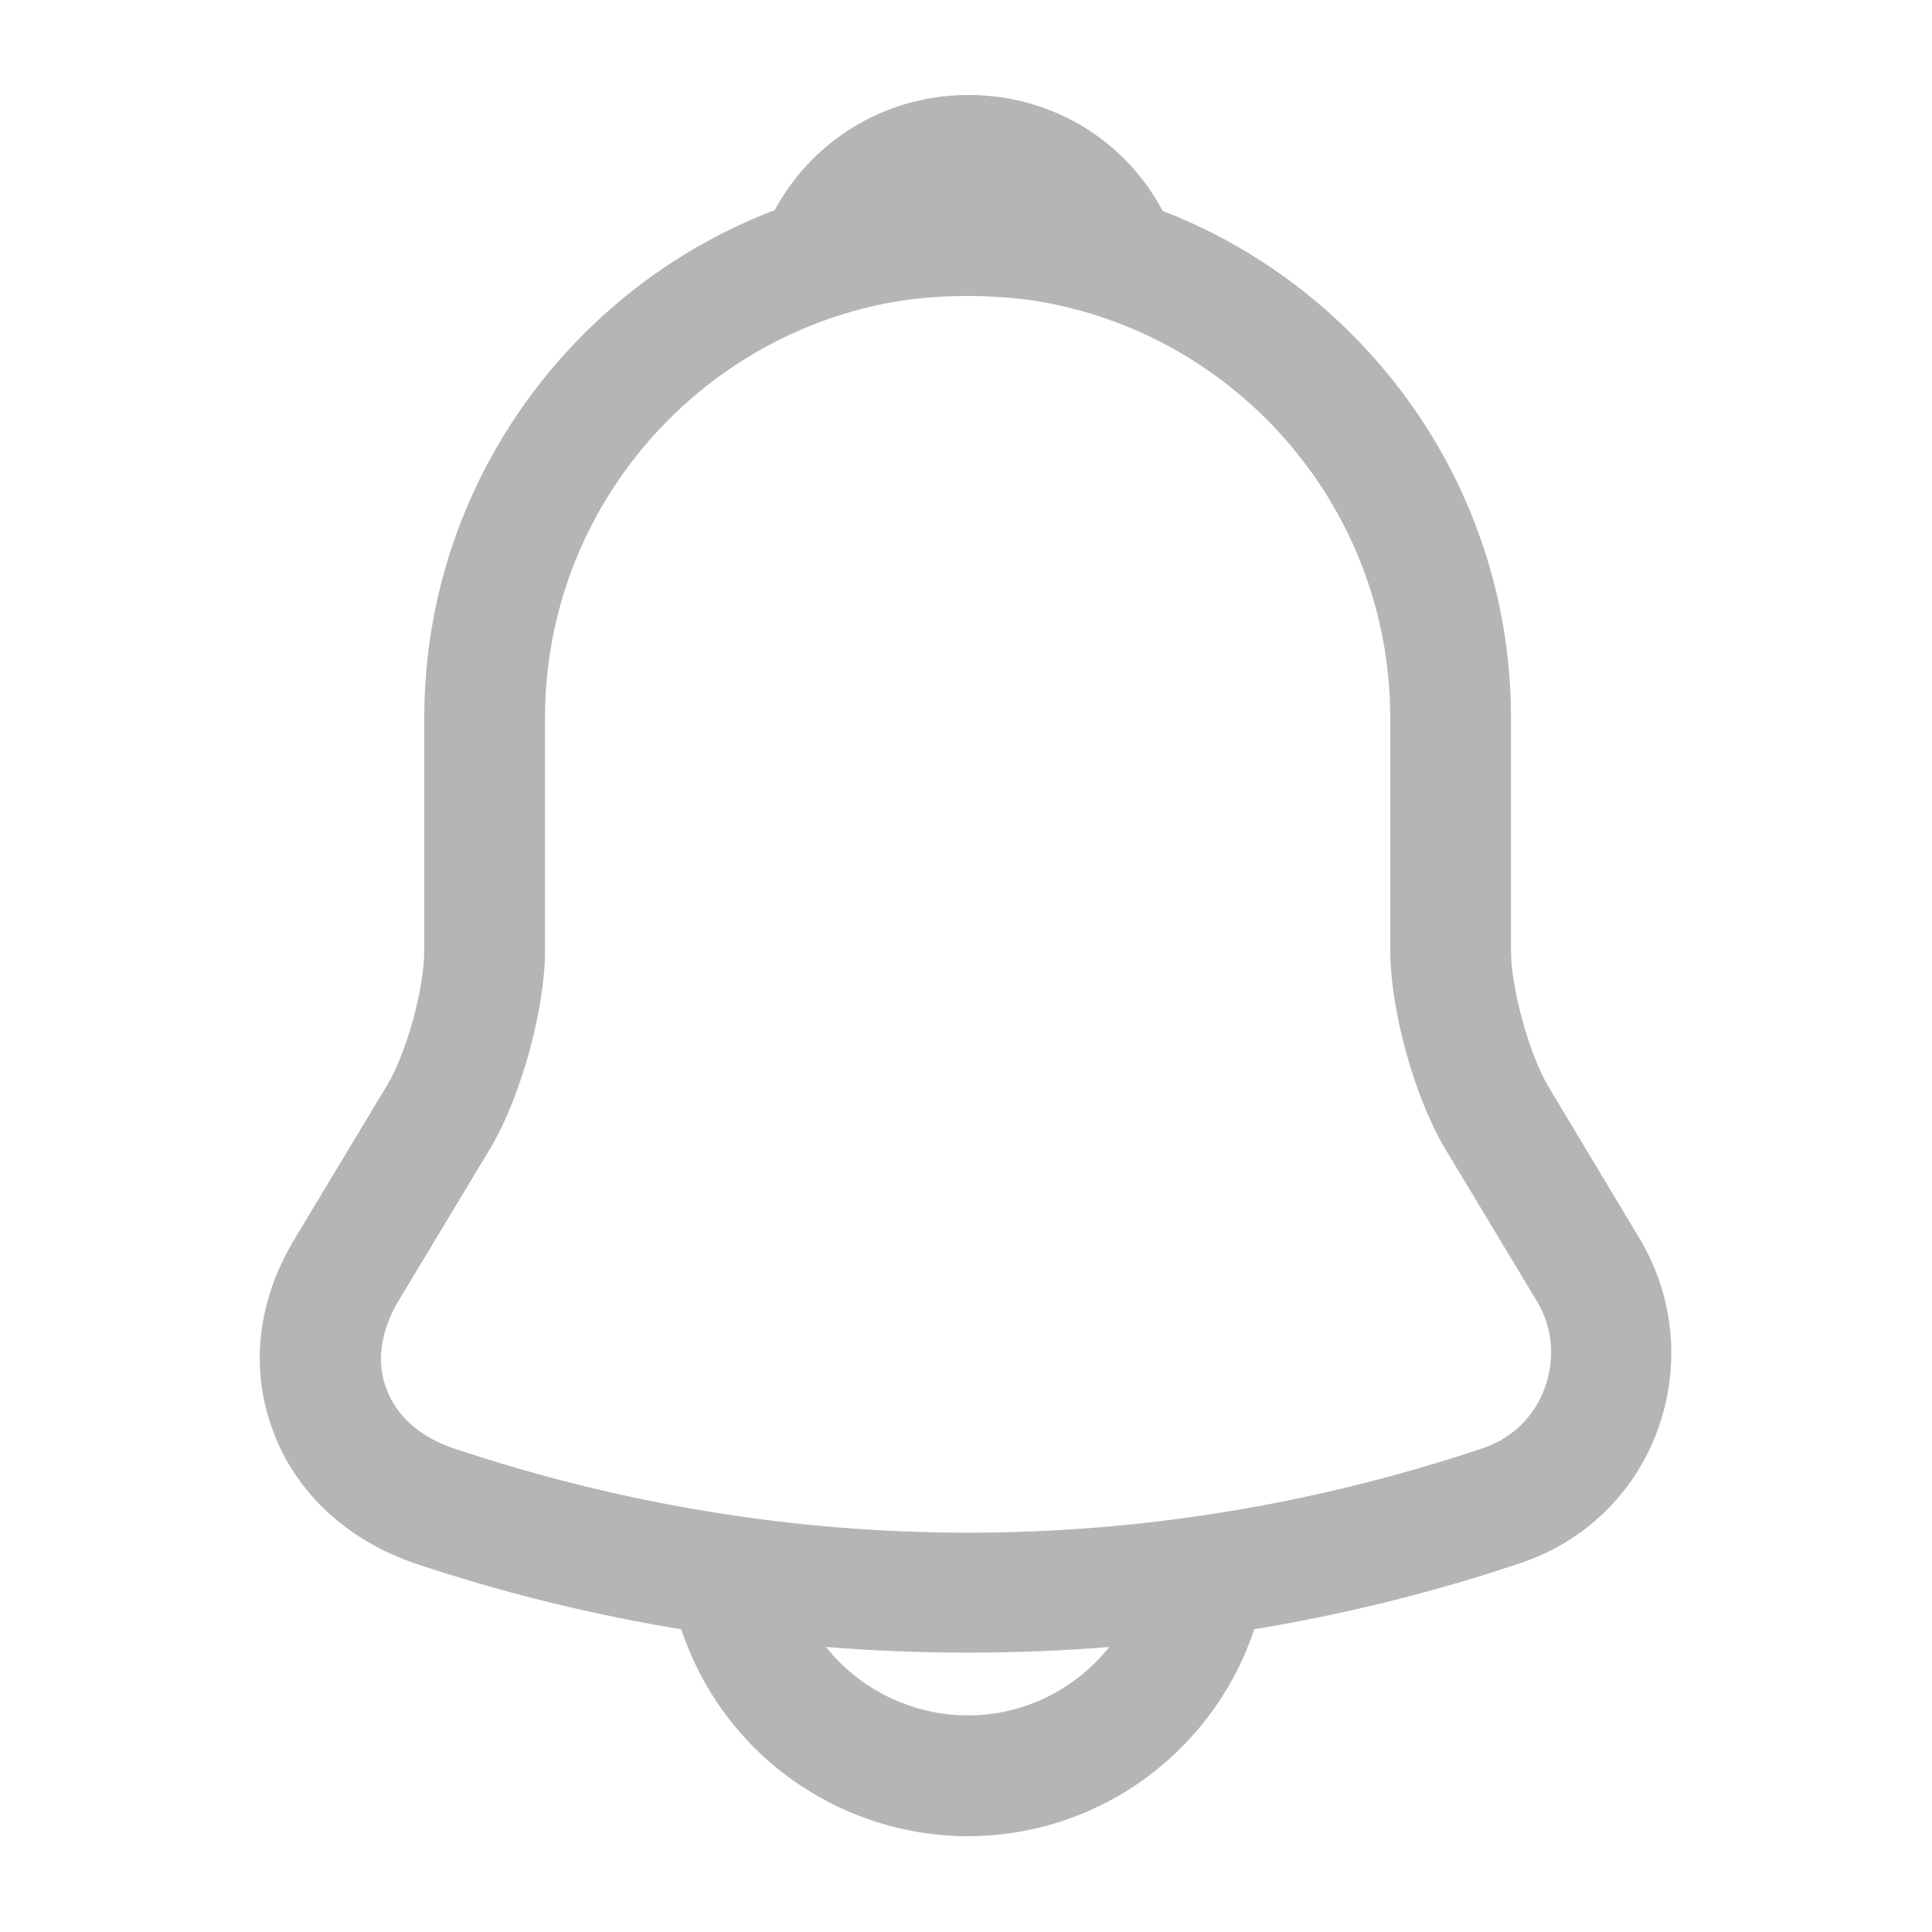 <svg width="32" height="32" viewBox="0 0 32 32" fill="none" xmlns="http://www.w3.org/2000/svg">
<path d="M16.027 27.373C12.92 27.373 9.813 26.88 6.867 25.893C5.747 25.507 4.893 24.72 4.52 23.693C4.133 22.667 4.267 21.533 4.88 20.52L6.413 17.973C6.733 17.44 7.027 16.373 7.027 15.747V11.893C7.027 6.933 11.067 2.893 16.027 2.893C20.987 2.893 25.027 6.933 25.027 11.893V15.747C25.027 16.36 25.32 17.44 25.64 17.987L27.16 20.52C27.733 21.48 27.84 22.64 27.453 23.693C27.067 24.747 26.227 25.547 25.173 25.893C22.24 26.88 19.133 27.373 16.027 27.373ZM16.027 4.893C12.173 4.893 9.027 8.027 9.027 11.893V15.747C9.027 16.72 8.627 18.16 8.133 19L6.6 21.547C6.307 22.04 6.227 22.56 6.4 23C6.56 23.453 6.96 23.8 7.507 23.987C13.08 25.853 18.987 25.853 24.56 23.987C25.04 23.827 25.413 23.467 25.587 22.987C25.76 22.507 25.72 21.987 25.453 21.547L23.92 19C23.413 18.133 23.027 16.707 23.027 15.733V11.893C23.027 8.027 19.893 4.893 16.027 4.893Z" fill="#B5B5B7"/>
<path d="M18.507 5.253C18.413 5.253 18.32 5.24 18.227 5.213C17.84 5.107 17.467 5.027 17.107 4.973C15.973 4.827 14.88 4.907 13.853 5.213C13.48 5.333 13.08 5.213 12.827 4.933C12.573 4.653 12.493 4.253 12.64 3.893C13.187 2.493 14.52 1.573 16.04 1.573C17.56 1.573 18.893 2.48 19.44 3.893C19.573 4.253 19.507 4.653 19.253 4.933C19.053 5.147 18.773 5.253 18.507 5.253Z" fill="#B5B5B7"/>
<path d="M16.027 30.413C14.707 30.413 13.427 29.88 12.493 28.947C11.56 28.013 11.027 26.733 11.027 25.413H13.027C13.027 26.2 13.347 26.973 13.907 27.533C14.467 28.093 15.24 28.413 16.027 28.413C17.68 28.413 19.027 27.067 19.027 25.413H21.027C21.027 28.173 18.787 30.413 16.027 30.413Z" fill="#B5B5B7"/>
</svg>
